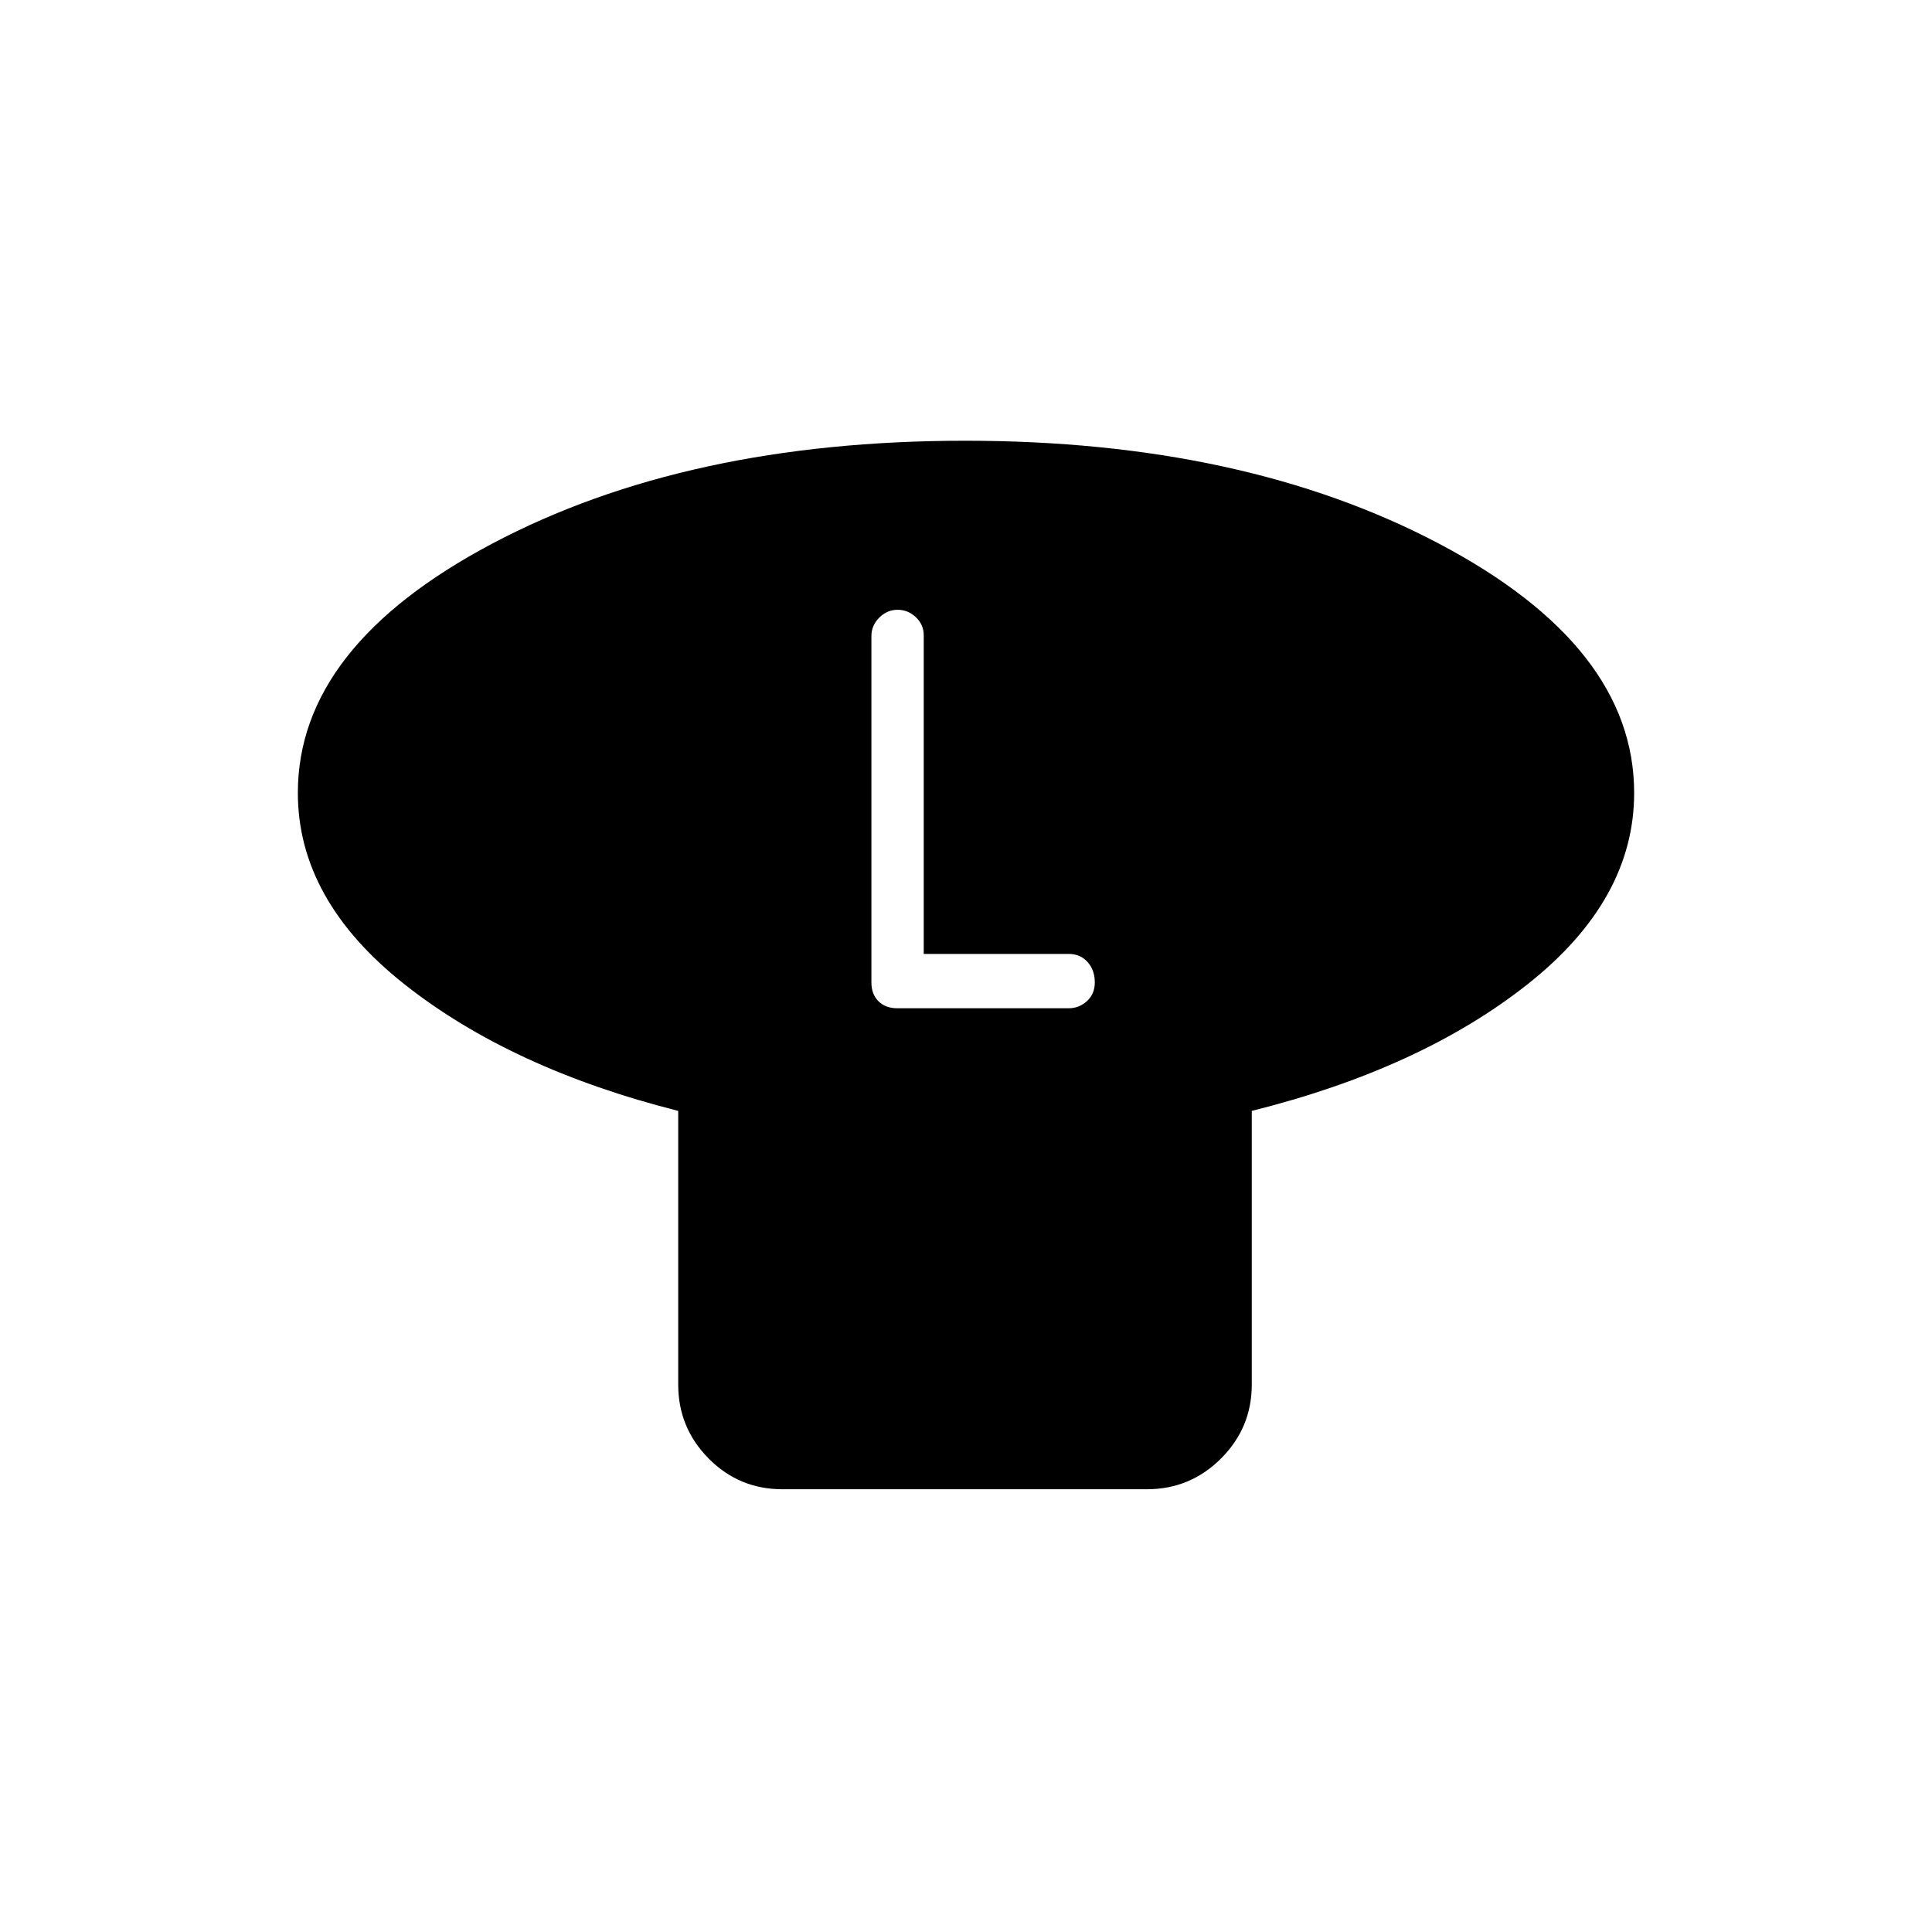 <svg xmlns="http://www.w3.org/2000/svg" height="20" viewBox="0 -960 960 960" width="20"><path d="M622-408v136q0 21.45-15.29 36.73Q591.41-220 569.93-220h-181.2q-21.48 0-36.6-15.27Q337-250.55 337-272v-136q-83-21-136-62.9T148-566q0-72.74 96.57-123.87 96.57-51.13 235-51.13T715-689.87q97 51.13 97 123.87 0 53.2-53 95.1Q706-429 622-408Zm-163-78v-158.32q0-5.28-3.9-8.98T446-657q-5.2 0-9.1 3.9-3.9 3.9-3.9 9.1v172.24q0 5.76 3.5 9.26t9.34 3.5H531q5.22 0 9.11-3.57 3.89-3.57 3.89-9.28 0-6.15-3.61-10.15t-9.39-4h-72Z"/></svg>